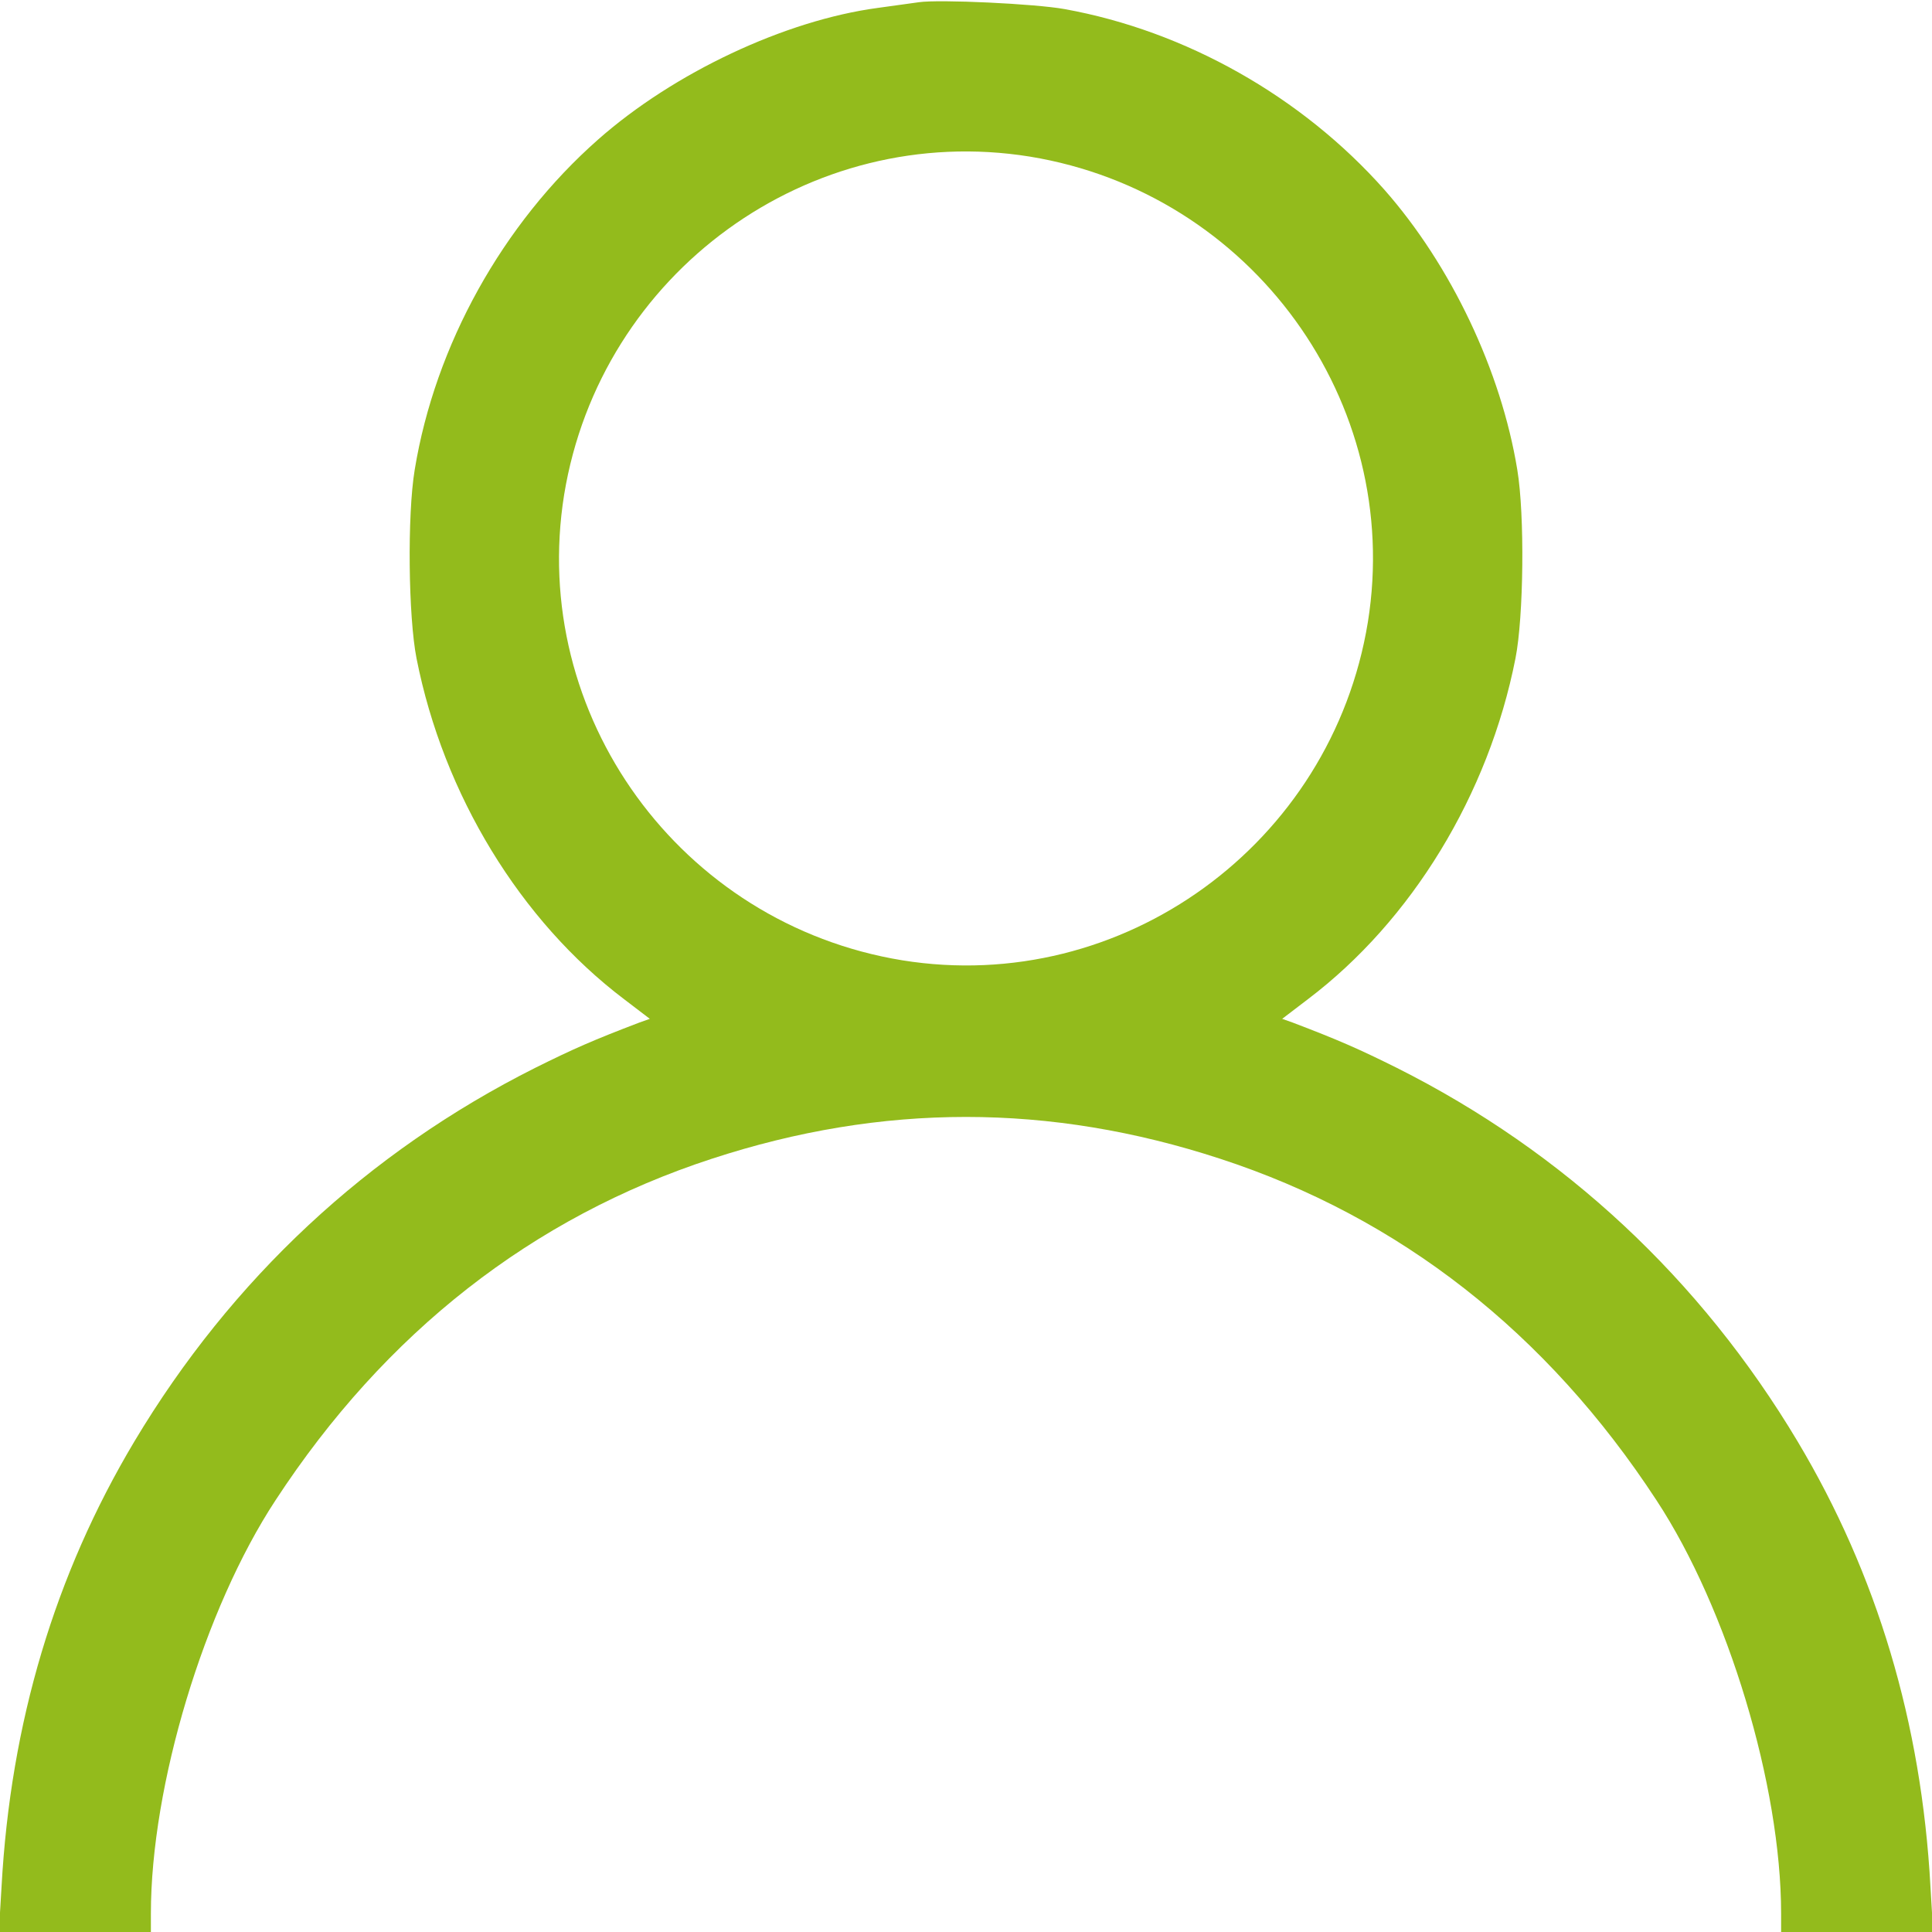 <svg width="20" height="20" viewBox="0 0 20 20" fill="none" xmlns="http://www.w3.org/2000/svg">
<g clip-path="url(#clip0_122_262)">
<path d="M9.512 0.023C9.449 0.031 9.258 0.059 9.086 0.082C8.125 0.211 6.973 0.754 6.191 1.445C5.203 2.316 4.504 3.574 4.293 4.863C4.215 5.332 4.227 6.387 4.312 6.816C4.59 8.227 5.387 9.531 6.461 10.344L6.727 10.547L6.617 10.586C6.145 10.766 5.941 10.855 5.539 11.055C3.805 11.926 2.395 13.242 1.391 14.922C0.57 16.297 0.109 17.832 0.016 19.531L-0.012 20H0.773H1.562V19.809C1.562 18.484 2.113 16.656 2.852 15.531C3.988 13.793 5.512 12.602 7.367 11.996C9.133 11.418 10.867 11.418 12.633 11.996C14.488 12.602 16.012 13.793 17.148 15.531C17.887 16.656 18.438 18.484 18.438 19.809V20H19.227H20.012L19.984 19.531C19.891 17.832 19.43 16.297 18.609 14.922C17.605 13.242 16.195 11.926 14.461 11.055C14.059 10.855 13.855 10.766 13.383 10.586L13.273 10.547L13.539 10.344C14.613 9.531 15.41 8.227 15.688 6.816C15.773 6.387 15.785 5.332 15.707 4.863C15.539 3.836 15.02 2.746 14.332 1.965C13.477 1 12.273 0.32 11.02 0.094C10.719 0.039 9.723 -0.008 9.512 0.023ZM10.66 1.621C12.957 1.996 14.527 4.16 14.16 6.441C13.785 8.738 11.621 10.309 9.34 9.941C7.043 9.566 5.473 7.402 5.84 5.121C6.215 2.824 8.379 1.254 10.66 1.621Z" fill="#93BB1C"/>
</g>
<defs>
<clipPath id="clip0_122_262">
<rect width="20" height="20" fill="white"/>
</clipPath>
</defs>
</svg>
